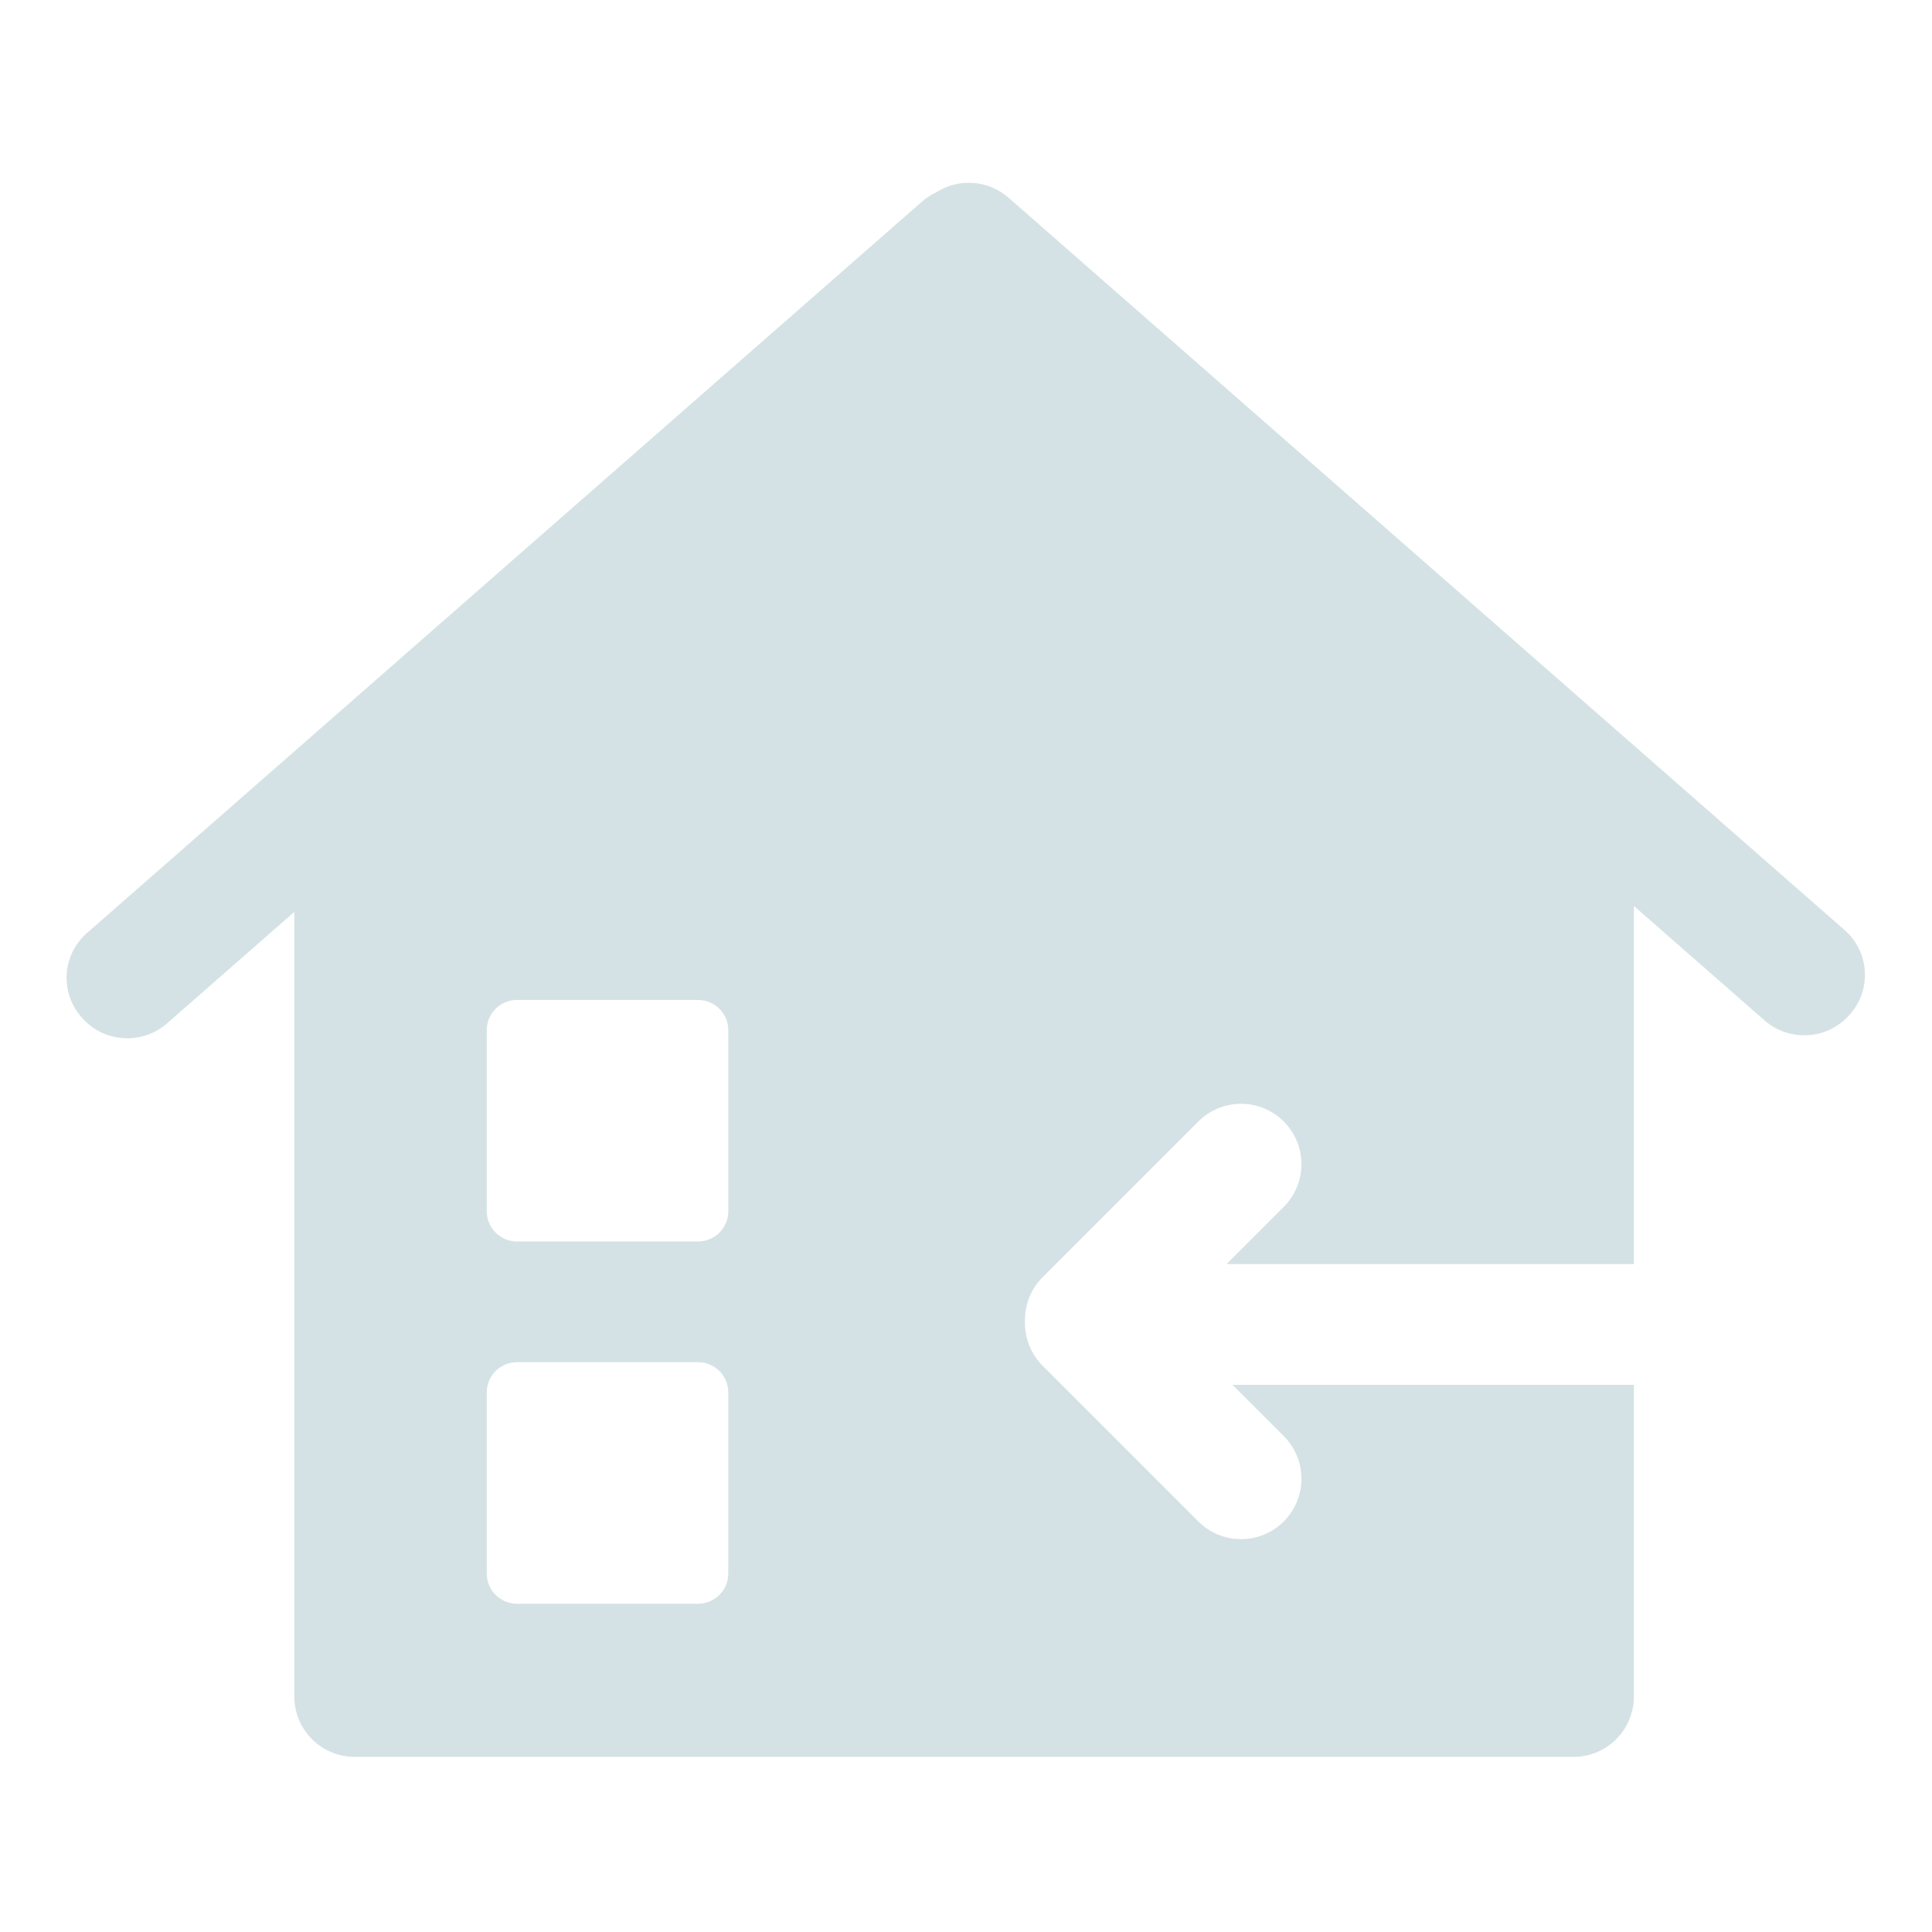 <?xml version="1.0" encoding="UTF-8"?>
<svg width="512px" height="512px" viewBox="0 0 512 512" version="1.1" xmlns="http://www.w3.org/2000/svg" xmlns:xlink="http://www.w3.org/1999/xlink">
    <!-- Generator: Sketch 51 (57462) - http://www.bohemiancoding.com/sketch -->
    <title>icon/menu/into warehouse</title>
    <desc>Created with Sketch.</desc>
    <defs>
        <path d="M308.037,287 L323.205,271.832 C329.453,265.584 329.453,255.453 323.205,249.205 C316.956,242.956 306.826,242.956 300.577,249.205 L259.314,290.468 C256.082,293.7 254.522,297.97 254.633,302.205 C254.522,306.439 256.082,310.709 259.314,313.941 L300.577,355.205 C306.826,361.453 316.956,361.453 323.205,355.205 C329.453,348.956 329.453,338.826 323.205,332.577 L309.627,319 L416,319 L416,401.596 C416,410.433 408.837,417.596 400,417.596 L77,417.596 C68.163,417.596 61,410.433 61,401.596 L61,193.662 L27.284,223.194 C20.701,228.961 10.707,228.368 4.852,221.865 L4.706,221.703 C-1.126,215.226 -0.603,205.246 5.874,199.414 C5.928,199.366 5.982,199.318 6.036,199.271 L227.366,5.399 C228.542,4.368 229.828,3.541 231.18,2.914 C237.025,-0.791 244.827,-0.381 250.284,4.4 L471.848,198.481 C471.902,198.528 471.956,198.576 472.009,198.624 C478.487,204.456 479.01,214.436 473.177,220.914 L473.032,221.075 C467.176,227.578 457.182,228.171 450.599,222.404 L416,192.097 L416,287 L308.037,287 Z M120,313 C115.582,313 112,316.582 112,321 L112,369 C112,373.418 115.582,377 120,377 L168,377 C172.418,377 176,373.418 176,369 L176,321 C176,316.582 172.418,313 168,313 L120,313 Z M120,217 C115.582,217 112,220.582 112,225 L112,273 C112,277.418 115.582,281 120,281 L168,281 C172.418,281 176,277.418 176,273 L176,225 C176,220.582 172.418,217 168,217 L120,217 Z" id="path-1"></path>
    </defs>
    <g id="symbol" stroke="none" stroke-width="1" fill="none" fill-rule="evenodd">
        <g id="icon/menu/into-warehouse">
            <g>
                <rect id="Rectangle" fill-opacity="0" fill="#F0F0F0" x="0" y="0" width="512" height="512"></rect>
                <g id="levite" transform="translate(17, 48)">
                    <g id="color1">
                        <mask id="mask-2" fill="white">
                            <use xlink:href="#path-1"></use>
                        </mask>
                        <use id="Mask" fill="#D5E2E5" fill-rule="nonzero" xlink:href="#path-1"></use>
                    </g>
                </g>
            </g>
        </g>
    </g>
</svg>
